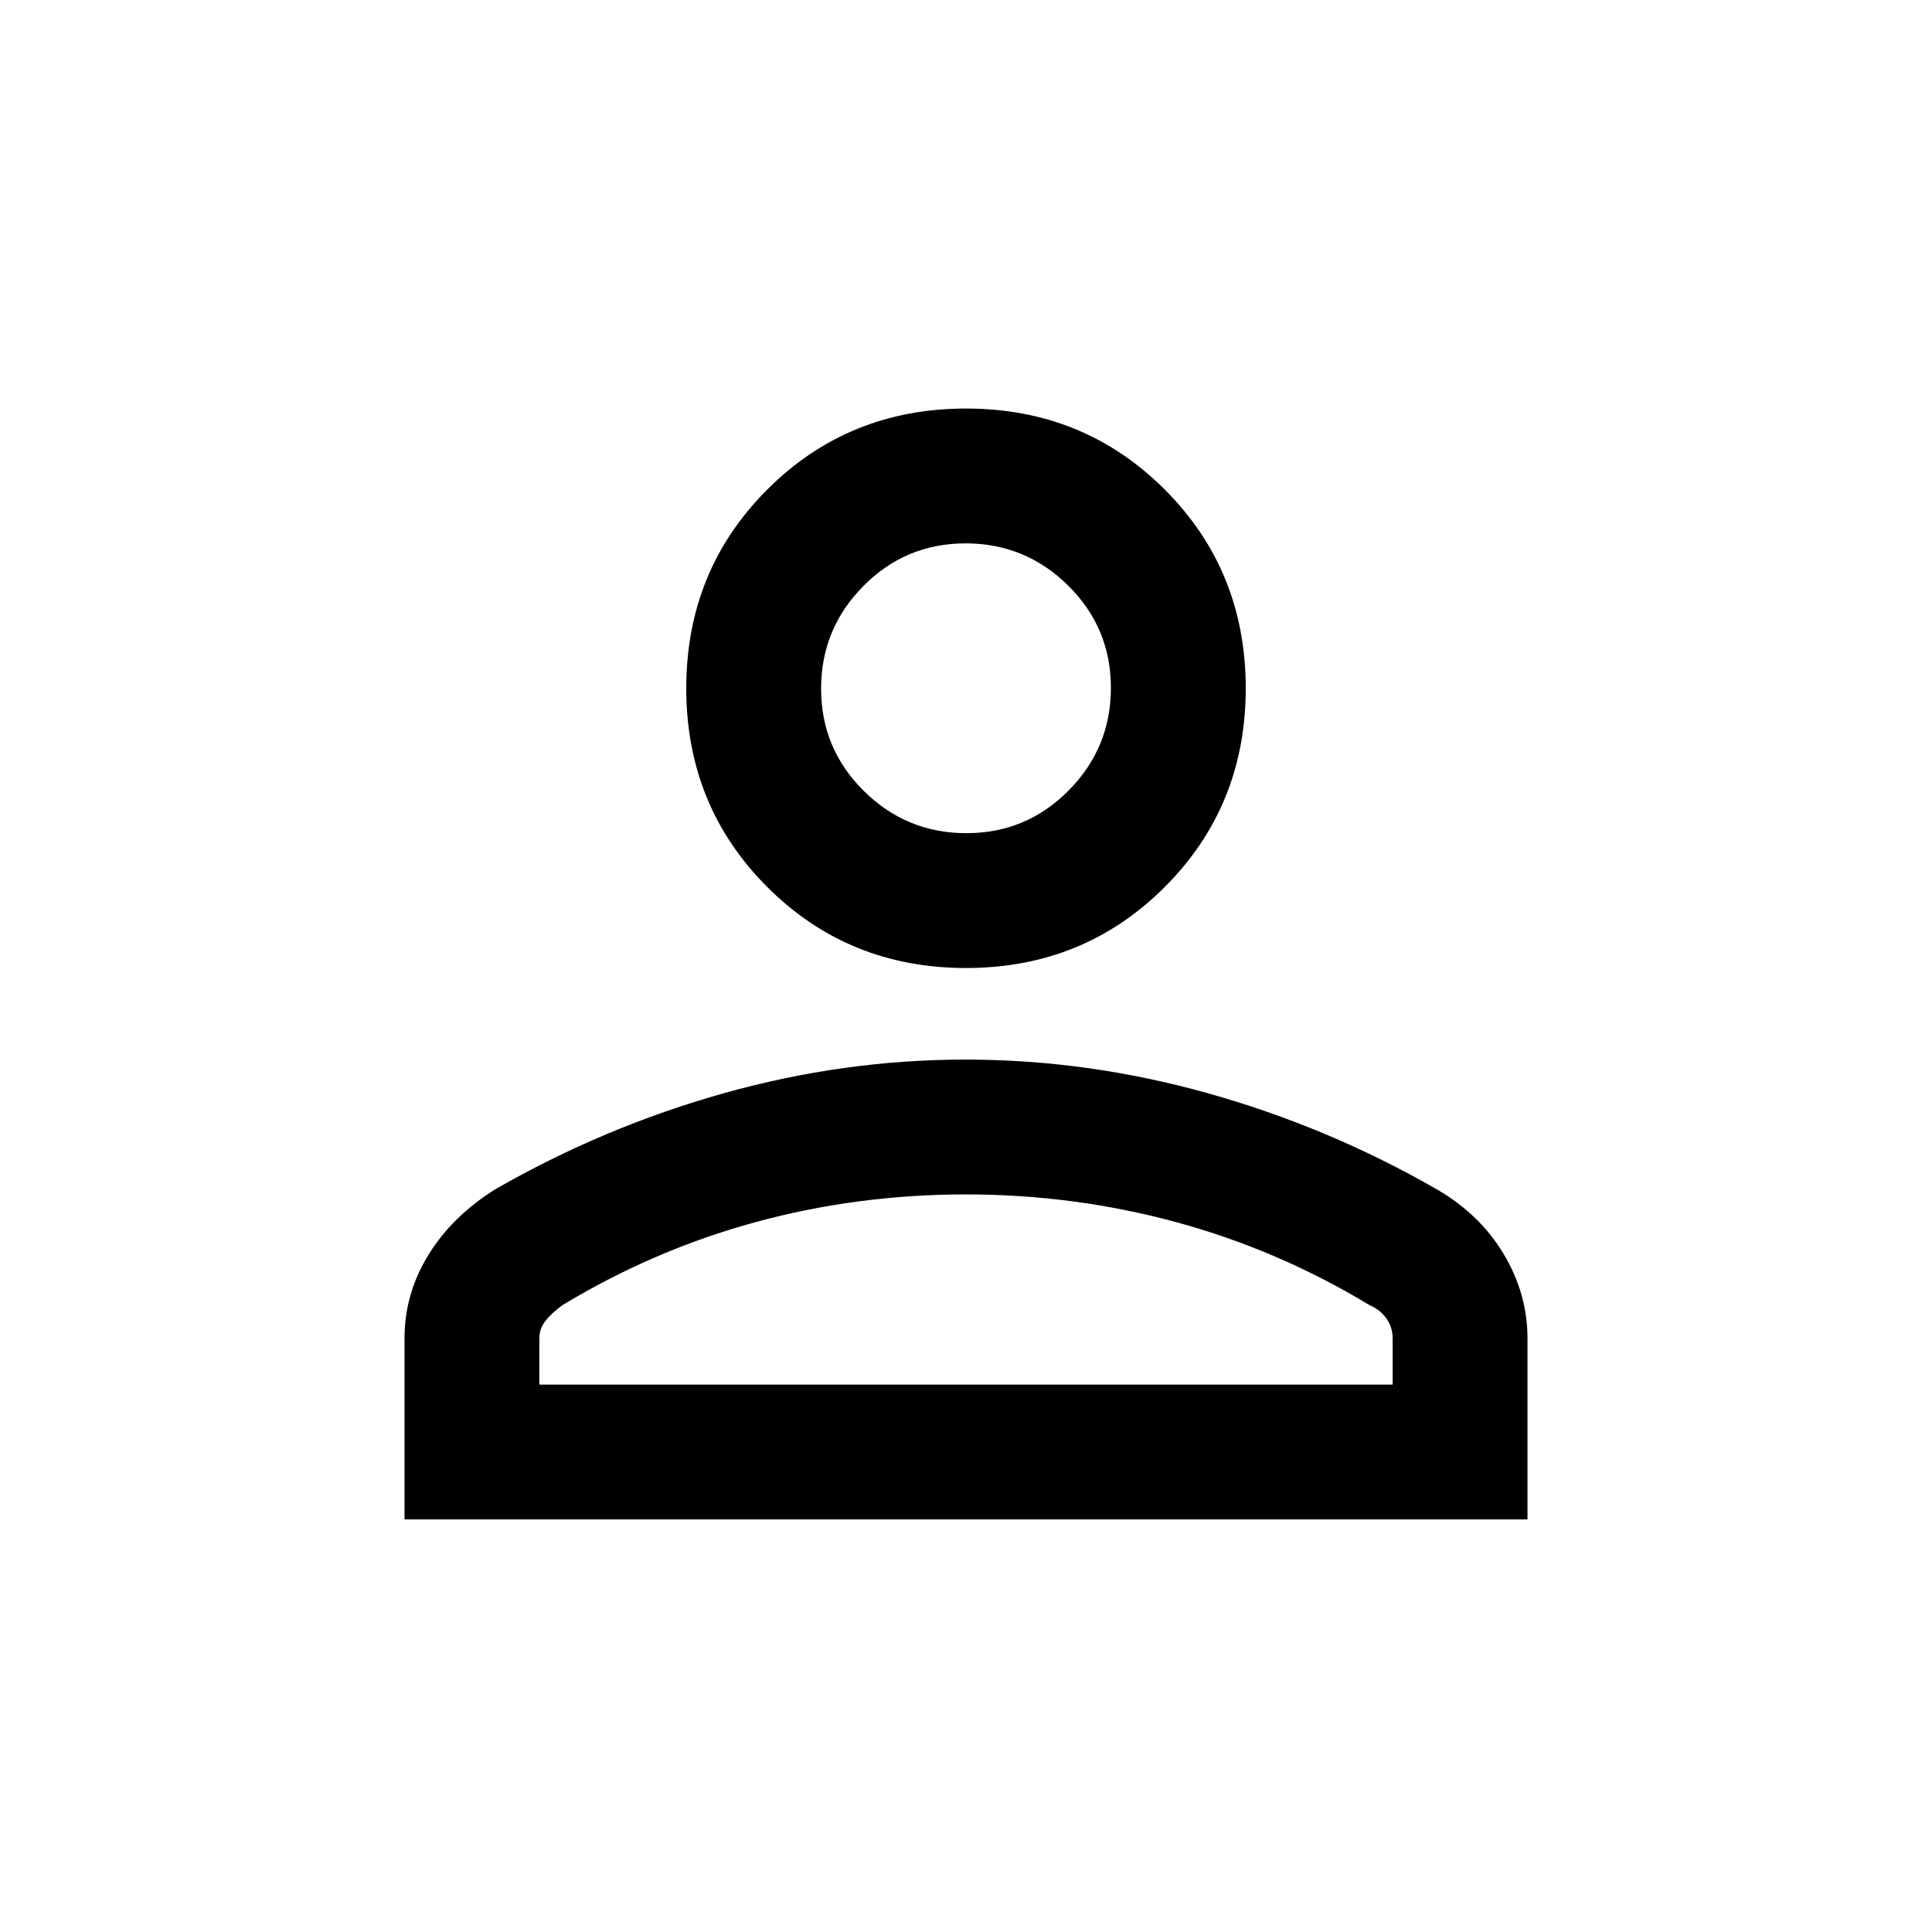 <svg xmlns="http://www.w3.org/2000/svg" height="20" viewBox="0 -960 960 960" width="20"><path d="M480-479q-58.5 0-98.75-40.25T341-618q0-58.5 40.25-98.75T480-757q58.5 0 98.75 40.25T619-618q0 58.5-40.25 98.75T480-479ZM201-205v-90q0-22 11.75-41.25t33.27-32.76Q300-400 359.54-416.75q59.54-16.75 120.25-16.75t120.46 16.75Q660-400 713.98-369.01q21.52 12.51 33.27 32.26Q759-317 759-295v90H201Zm67-67h424v-23q0-5.37-3.03-9.76-3.02-4.39-8.47-6.74-45.5-27.5-96.17-41.25Q533.65-366.5 480-366.5q-54 0-104.5 13.75t-96 41.25q-5.5 4-8.5 7.88t-3 8.62v23Zm212.21-274Q510-546 531-567.21t21-51Q552-648 530.79-669t-51-21Q450-690 429-668.79t-21 51Q408-588 429.21-567t51 21Zm-.21-72Zm0 346Z"/></svg>